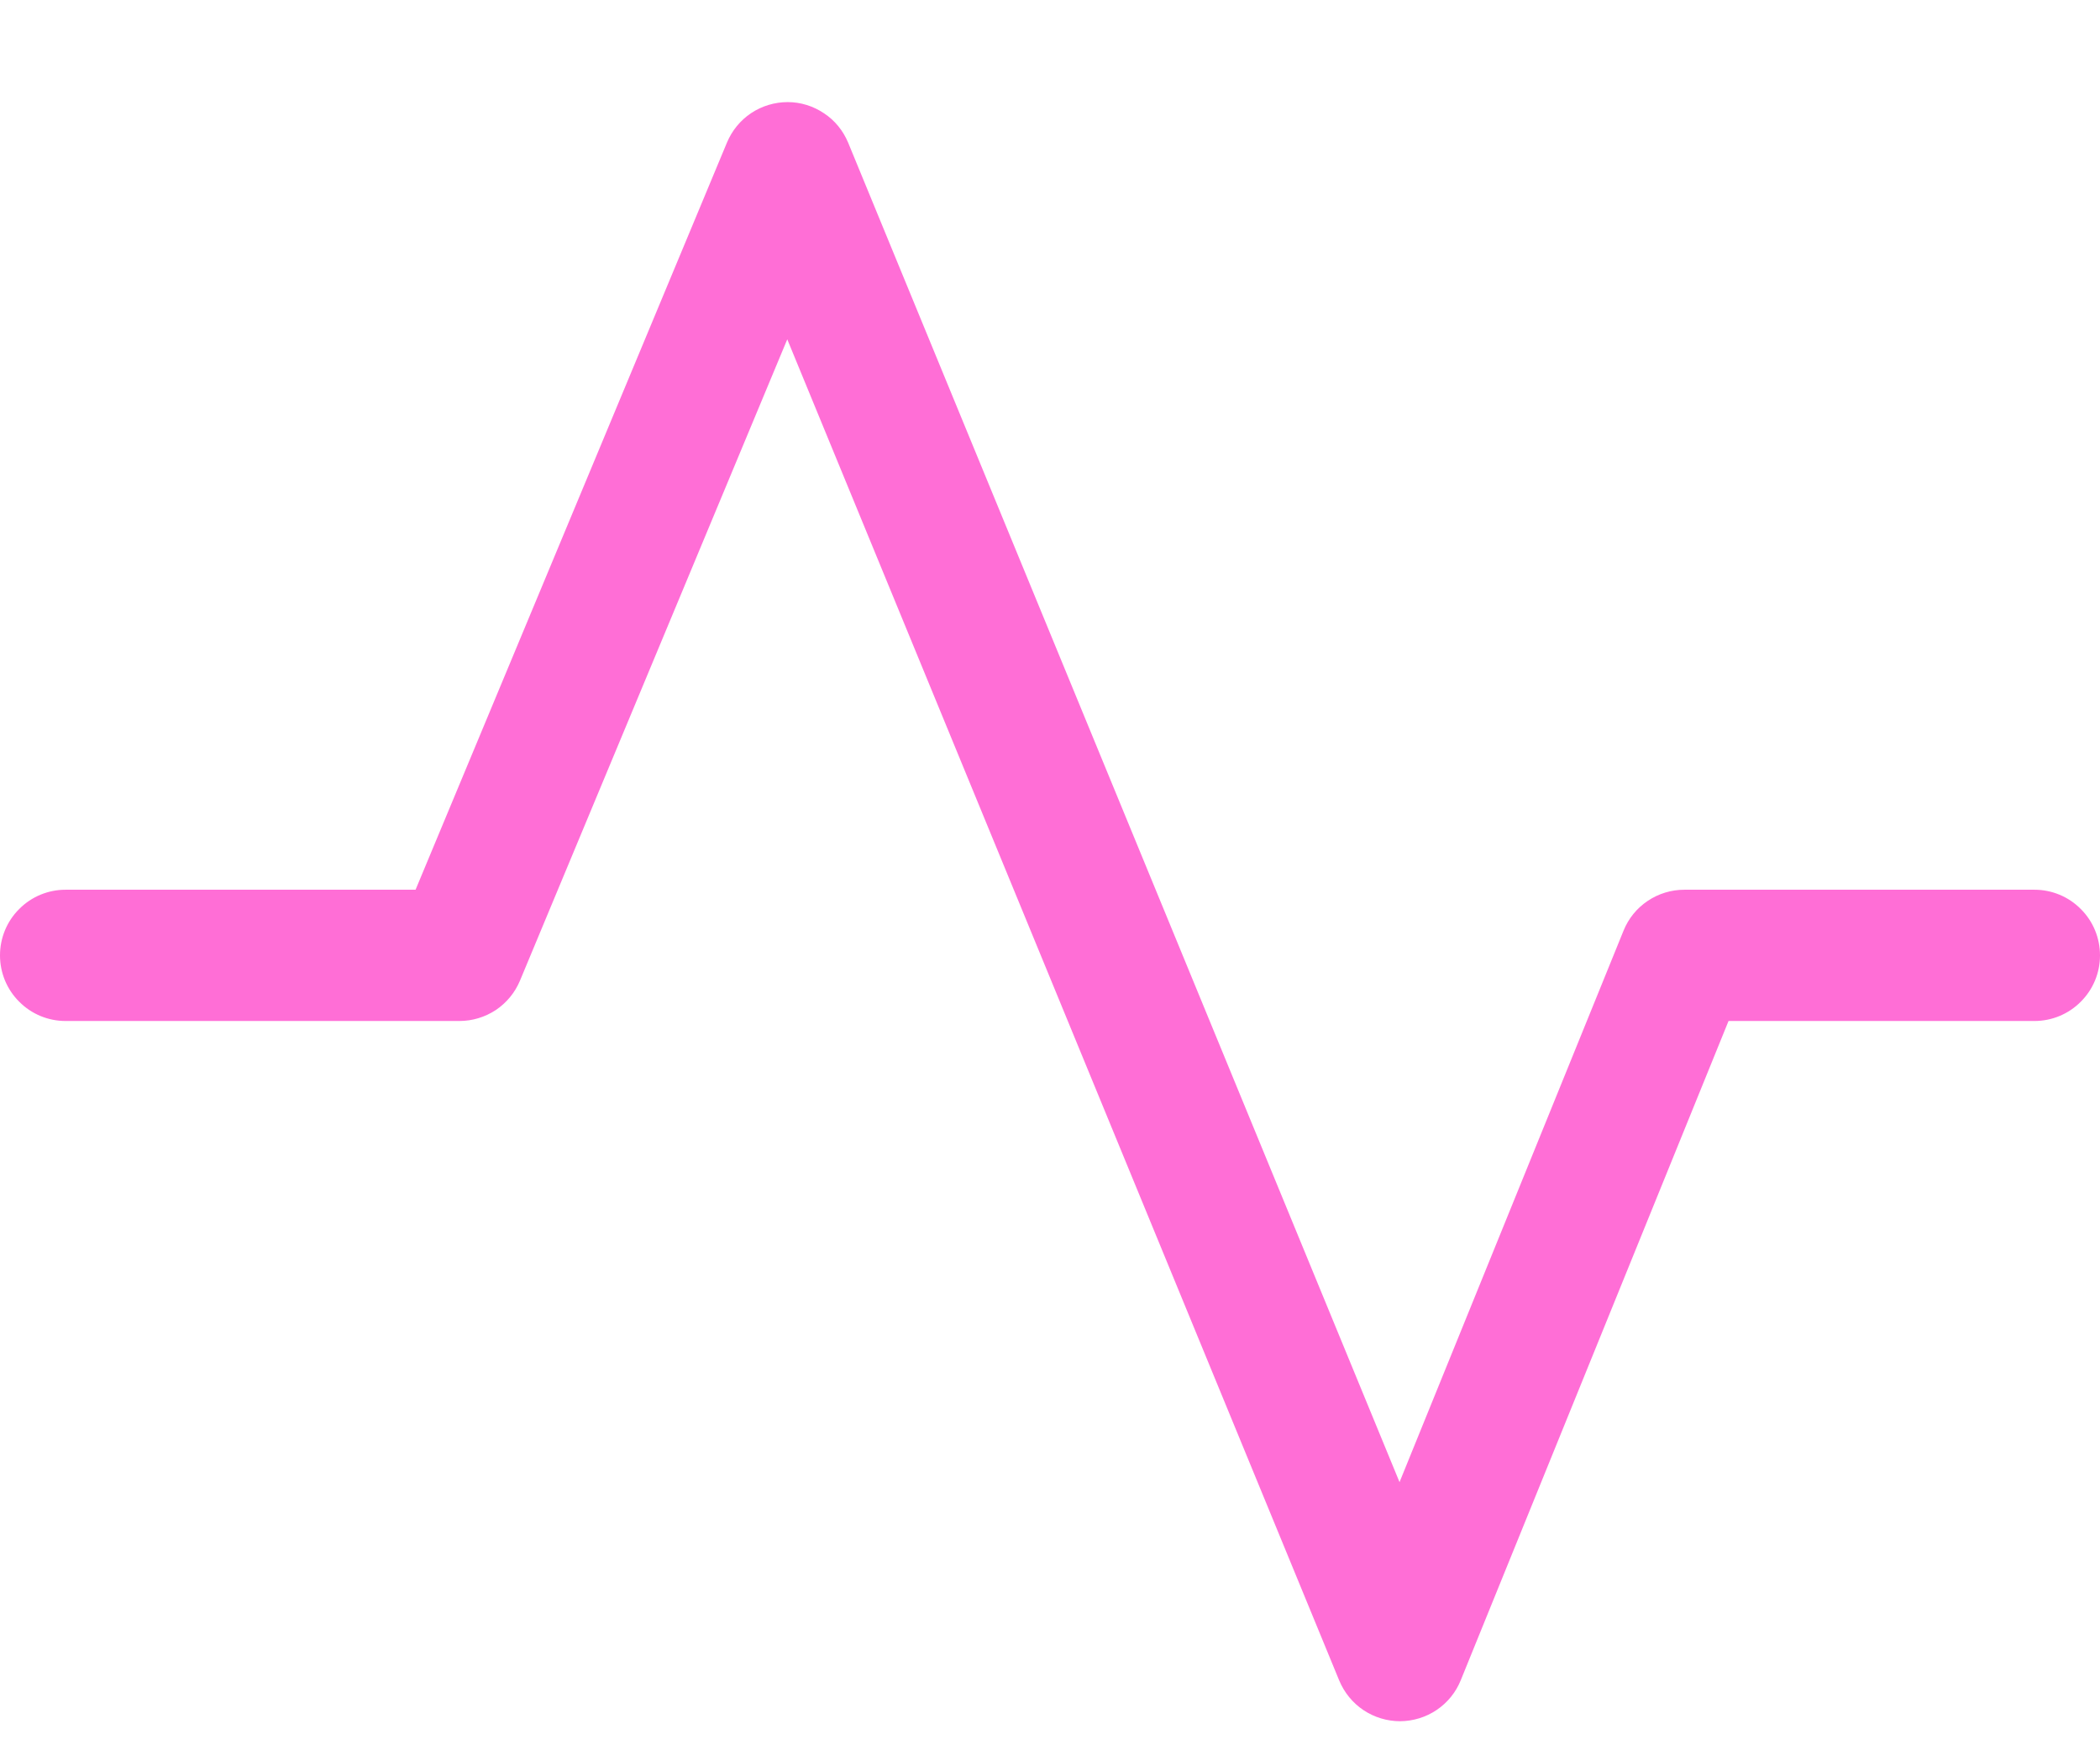 <svg width="18" height="15" viewBox="0 0 18 15" fill="none" xmlns="http://www.w3.org/2000/svg">
<path fill-rule="evenodd" clip-rule="evenodd" d="M6.752 0.875C6.863 0.875 6.971 0.909 7.063 0.971C7.156 1.032 7.227 1.12 7.27 1.223L11.996 12.702L13.916 7.976C13.958 7.872 14.03 7.783 14.123 7.721C14.216 7.658 14.326 7.625 14.438 7.625H17.438C17.587 7.625 17.73 7.684 17.835 7.79C17.941 7.895 18 8.038 18 8.188C18 8.337 17.941 8.48 17.835 8.585C17.73 8.691 17.587 8.75 17.438 8.75H14.816L12.521 14.399C12.479 14.503 12.408 14.591 12.315 14.654C12.222 14.717 12.113 14.75 12.001 14.751C11.89 14.751 11.78 14.718 11.687 14.656C11.594 14.594 11.522 14.505 11.479 14.402L6.748 2.908L4.457 8.404C4.414 8.507 4.342 8.594 4.25 8.656C4.157 8.717 4.049 8.75 3.938 8.75H0.562C0.413 8.75 0.27 8.691 0.165 8.585C0.059 8.48 0 8.337 0 8.188C0 8.038 0.059 7.895 0.165 7.79C0.27 7.684 0.413 7.625 0.562 7.625H3.562L6.231 1.222C6.274 1.119 6.346 1.031 6.439 0.969C6.531 0.908 6.64 0.875 6.752 0.875Z" fill="#FF6ED6"/>
</svg>
